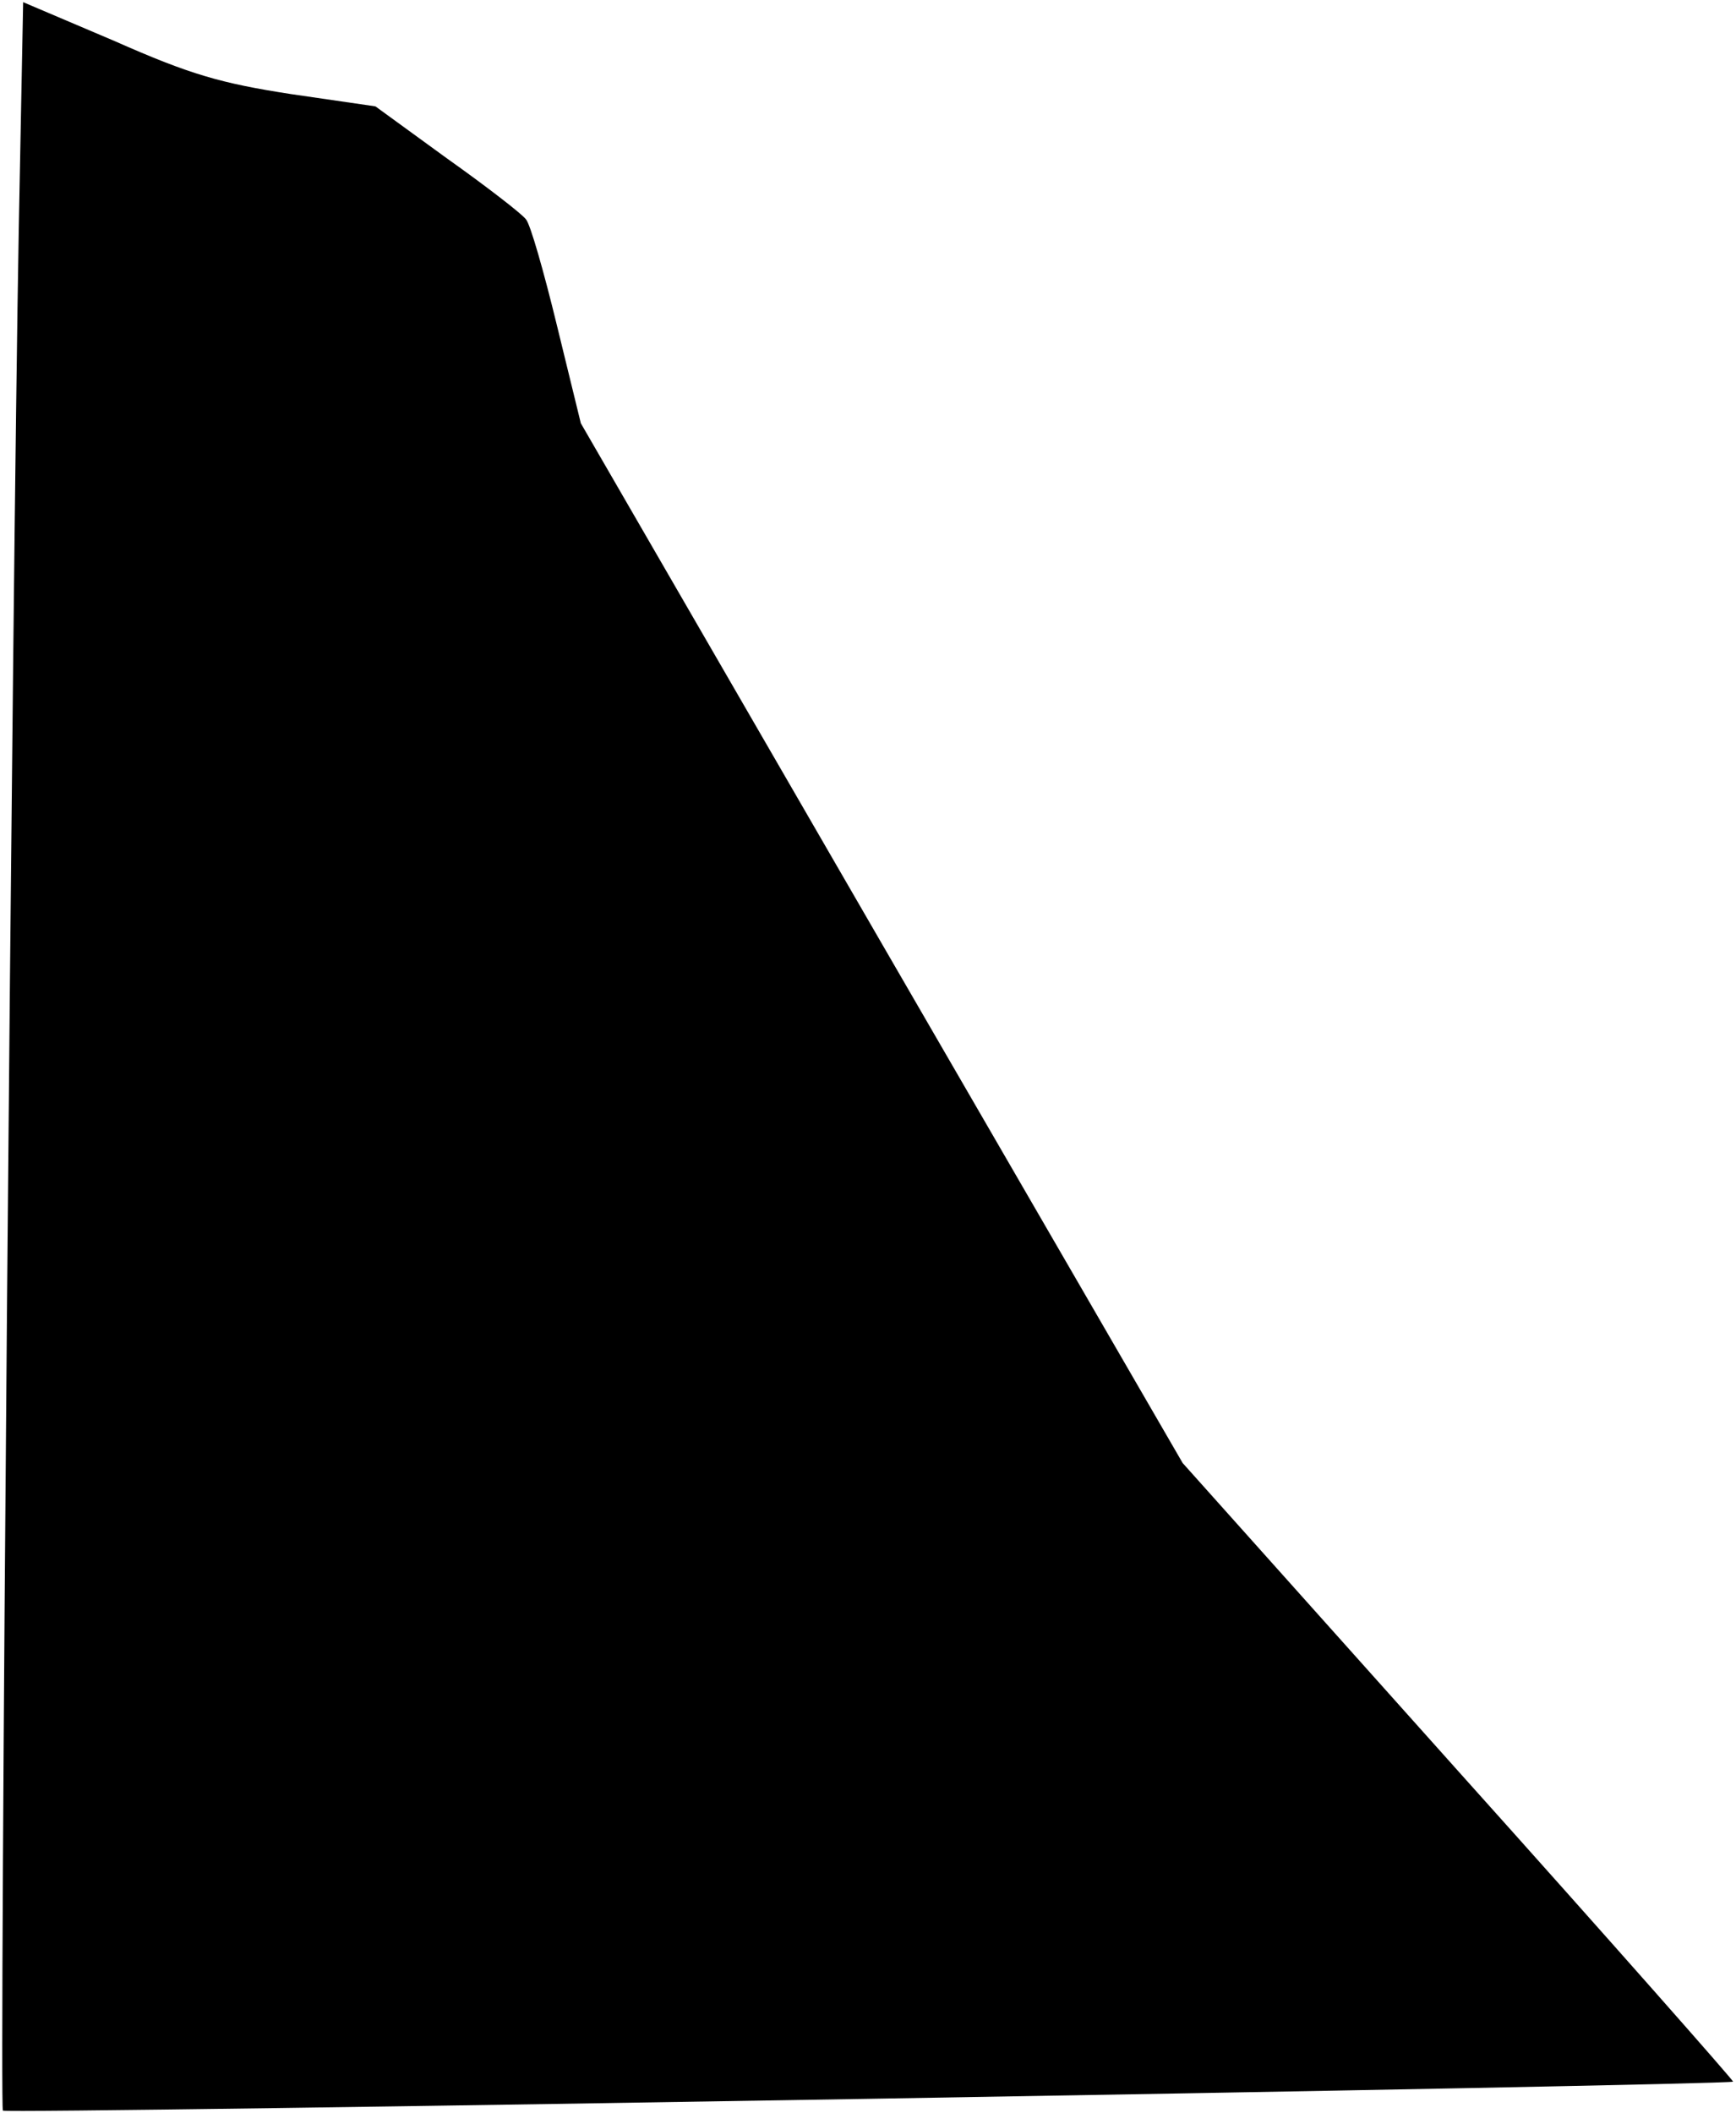 <?xml version="1.0" standalone="no"?>
<!DOCTYPE svg PUBLIC "-//W3C//DTD SVG 20010904//EN"
 "http://www.w3.org/TR/2001/REC-SVG-20010904/DTD/svg10.dtd">
<svg version="1.0" xmlns="http://www.w3.org/2000/svg"
 width="240pt" height="292pt" viewBox="0 0 240 292"
 preserveAspectRatio="xMidYMid meet">
<g transform="translate(0,292) scale(0.1,-0.1)"
fill="#000000" stroke="none">
<path fill="#000000" stroke="none" d="M26 2606 c-9 -494 -27 -2598 -22 -2603
5 -5 2387 35 2392 40 1 1 -169 194 -379 428 l-382 427 -416 718 -416 719 -33
135 c-18 74 -37 141 -43 147 -5 7 -54 45 -109 84 l-99 72 -117 17 c-97 15
-139 27 -243 73 l-127 54 -6 -311z"/>
</g>
</svg>

